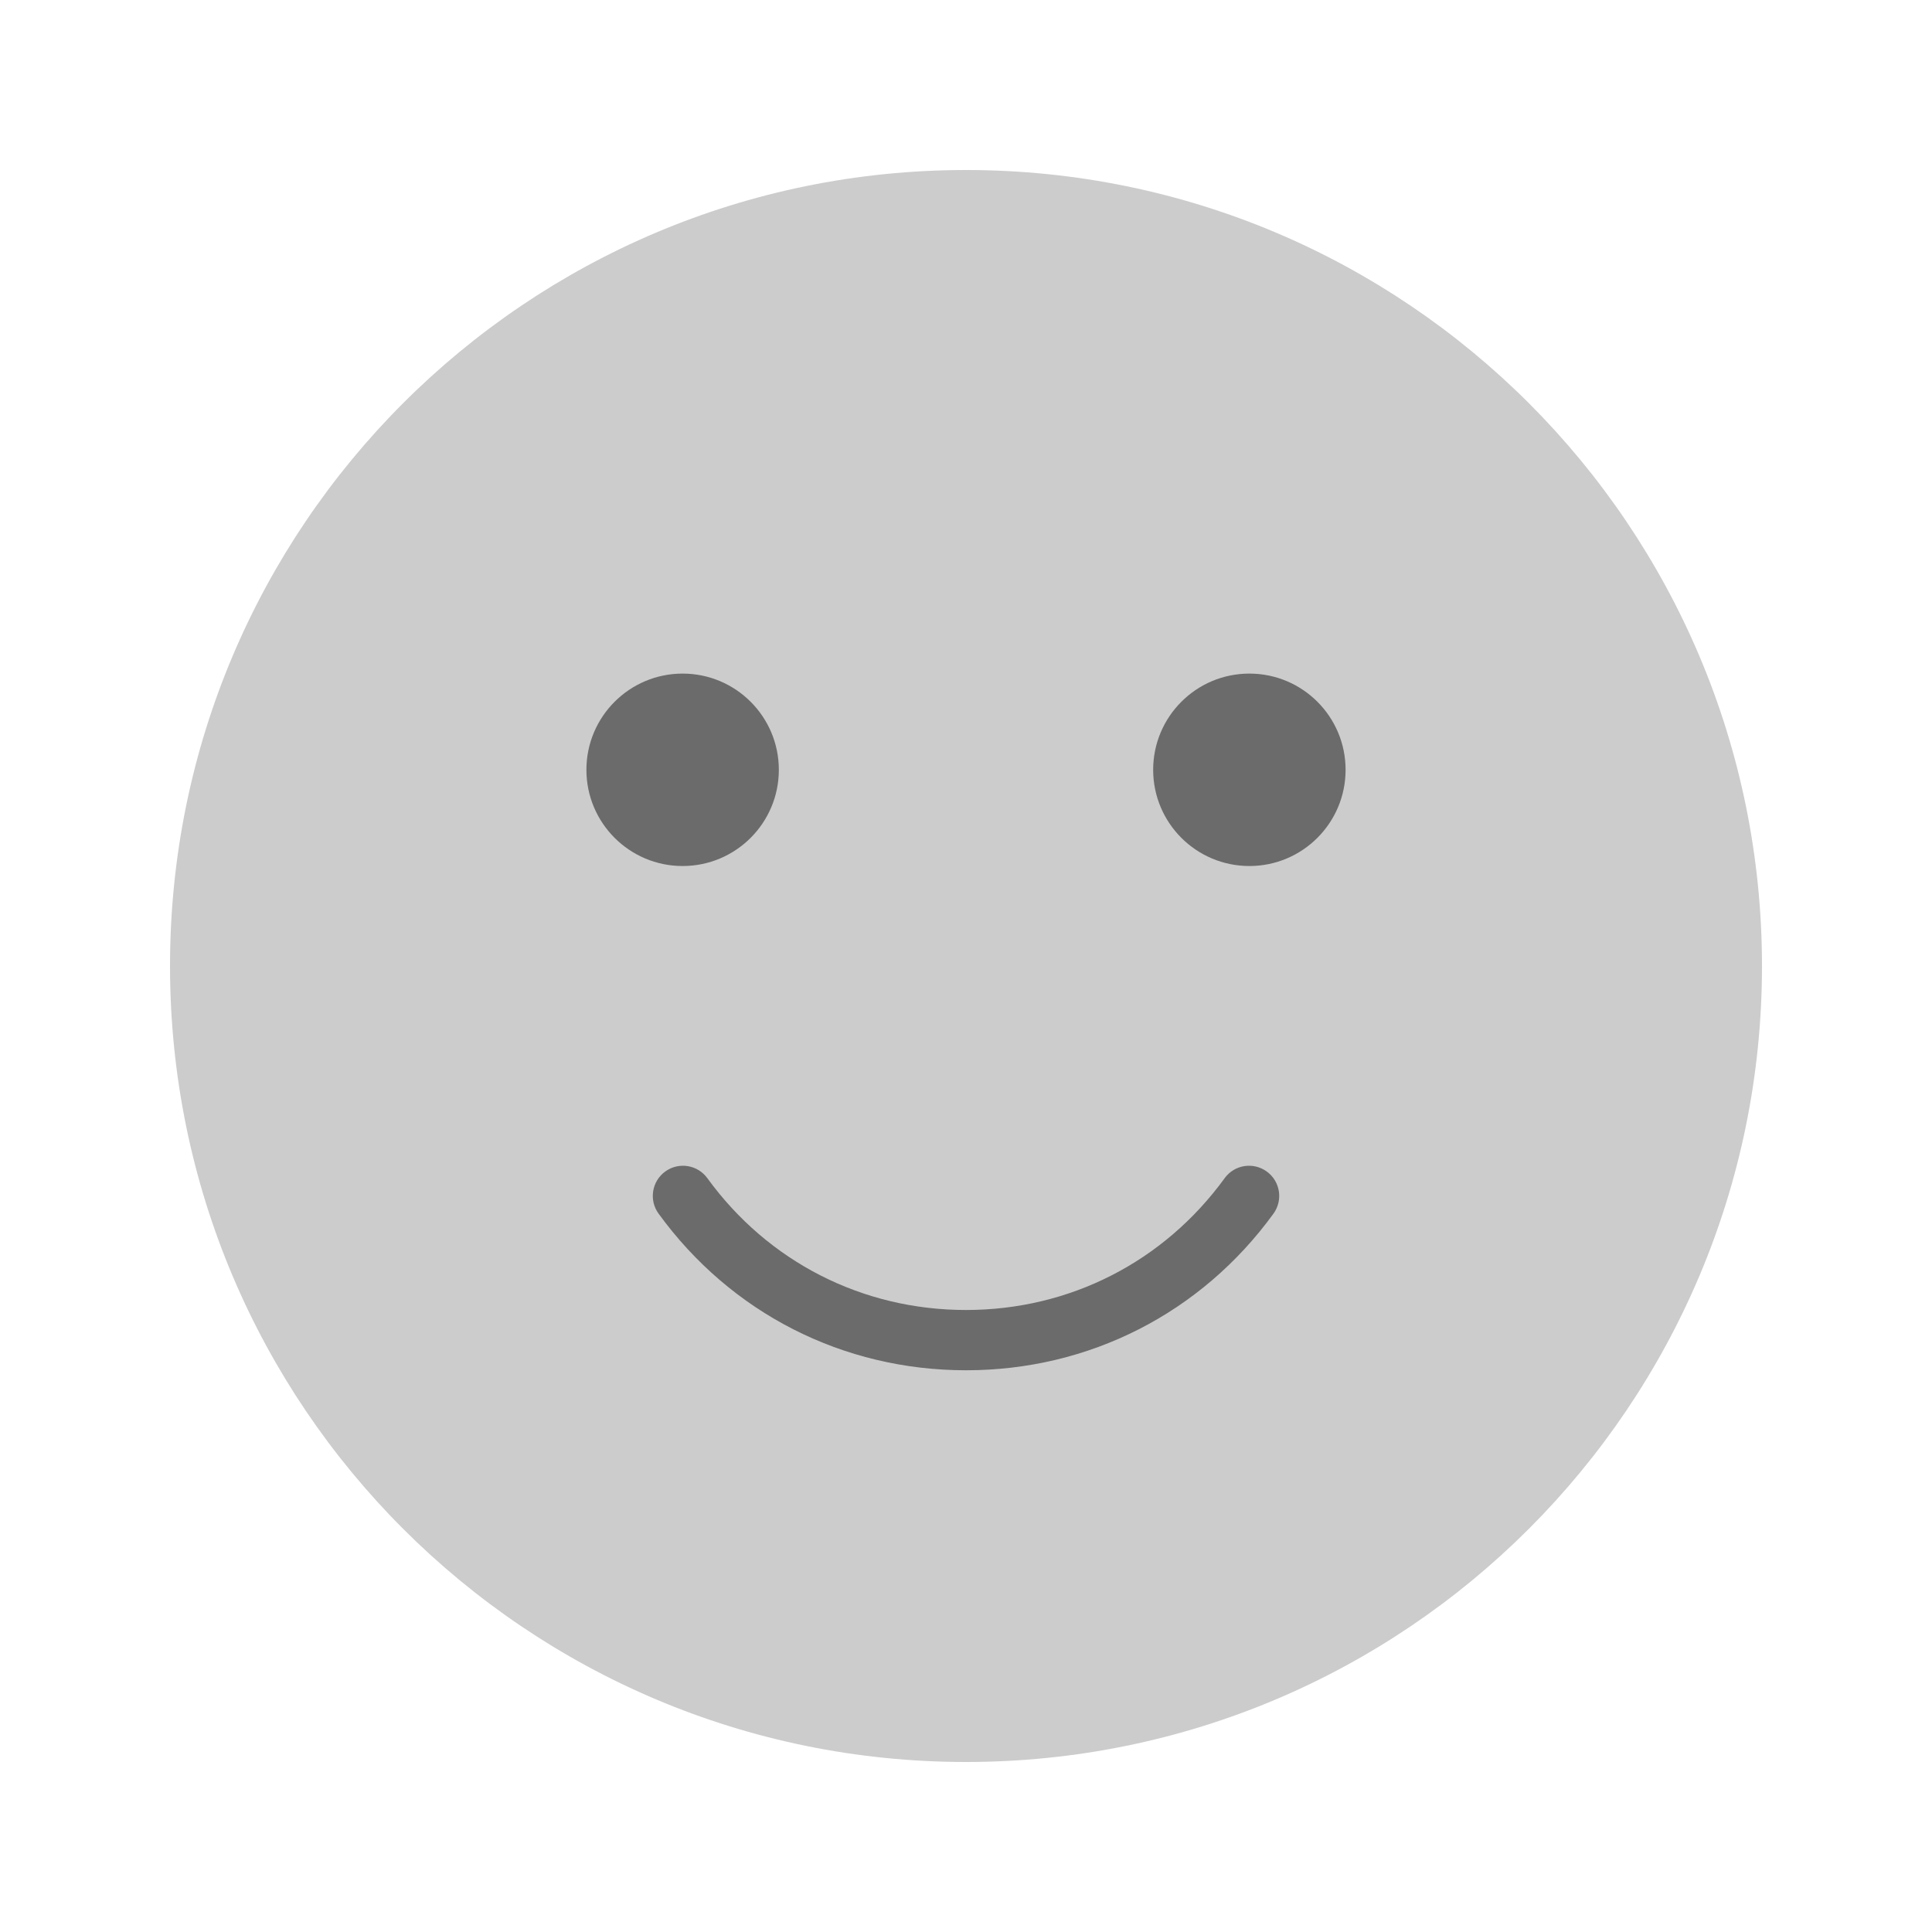 <?xml version="1.0" encoding="utf-8"?>
<!-- Generator: Adobe Illustrator 26.3.1, SVG Export Plug-In . SVG Version: 6.00 Build 0)  -->
<svg version="1.1" id="Capa_1" xmlns="http://www.w3.org/2000/svg" xmlns:xlink="http://www.w3.org/1999/xlink" x="0px" y="0px"
	 viewBox="0 0 400 400" style="enable-background:new 0 0 400 400;" xml:space="preserve">
<style type="text/css">
	.st0{fill:#F3F4F6;}
	.st1{opacity:0.6;fill:#FFFFFF;}
	.st2{clip-path:url(#SVGID_00000001626513839300025330000007477670283369065874_);}
	.st3{clip-path:url(#SVGID_00000173135633581296251530000003334660383816166795_);}
	.st4{fill:none;stroke:#8004E2;stroke-width:2;stroke-linecap:round;stroke-miterlimit:10;}
	.st5{fill:#130364;}
	.st6{fill:#8004E2;}
	
		.st7{clip-path:url(#SVGID_00000060724121542364142640000015209908376324445601_);fill:url(#SVGID_00000137813030587589919810000005640540127578507686_);}
	
		.st8{clip-path:url(#SVGID_00000057847053034501588520000007326684873238503090_);fill:url(#SVGID_00000137098429043314213000000000612719649886991251_);}
	
		.st9{clip-path:url(#SVGID_00000158014786738598736270000007105241882813393794_);fill:url(#SVGID_00000001661547358330815380000004937546319136592020_);}
	.st10{opacity:0.2;}
	.st11{fill:#FFFFFF;}
	.st12{clip-path:url(#SVGID_00000049931959632834747510000018119056197871628445_);fill:#FFFFFF;}
	.st13{clip-path:url(#SVGID_00000181808942495151313040000016200189153881684138_);fill:#FFFFFF;}
	.st14{clip-path:url(#SVGID_00000083074274105324976520000002683694364404500629_);fill:#FFFFFF;}
	.st15{clip-path:url(#SVGID_00000155123867419260070760000005921599169094465955_);}
	.st16{fill:none;stroke:#FFFFFF;stroke-miterlimit:10;}
	.st17{fill:#C7C7C7;}
	.st18{fill:#949494;}
	.st19{opacity:0.6;}
	.st20{fill:#CCCCCC;}
	.st21{fill:#6B6B6B;}
	.st22{fill:#B6CD01;}
	.st23{fill:#5C7128;}
	.st24{fill:#FFD115;}
	.st25{fill:#886C1D;}
	.st26{fill:#66B54A;}
	.st27{fill:#2B672D;}
	.st28{fill:#EF7812;}
	.st29{fill:#874115;}
	.st30{fill:#E42943;}
	.st31{fill:#7B1E24;}
</style>
<g>
	<path class="st20" d="M35.2,200c0,91.02,73.78,164.8,164.8,164.8c91.01,0,164.8-73.78,164.8-164.8S291.01,35.2,200,35.2
		C108.98,35.2,35.2,108.98,35.2,200L35.2,200z"/>
	<path class="st21" d="M278.59,159.38c0,11-8.92,19.92-19.92,19.92c-11,0-19.92-8.92-19.92-19.92c0-11,8.92-19.92,19.92-19.92
		C269.68,139.46,278.59,148.38,278.59,159.38L278.59,159.38z"/>
	<path class="st21" d="M161.25,159.38c0,11-8.92,19.92-19.92,19.92c-11,0-19.92-8.92-19.92-19.92c0-11,8.92-19.92,19.92-19.92
		C152.33,139.46,161.25,148.38,161.25,159.38L161.25,159.38z"/>
	<path class="st21" d="M262.27,242.55c-2.8-2.03-6.7-1.41-8.72,1.38c-12.6,17.34-32.11,27.29-53.55,27.29
		c-21.44,0-40.96-9.95-53.55-27.29c-2.03-2.79-5.93-3.41-8.72-1.38c-2.79,2.02-3.41,5.93-1.38,8.72
		c14.98,20.61,38.18,32.43,63.66,32.43c25.48,0,48.68-11.82,63.65-32.43C265.68,248.47,265.06,244.57,262.27,242.55L262.27,242.55z"
		/>
</g>
</svg>
